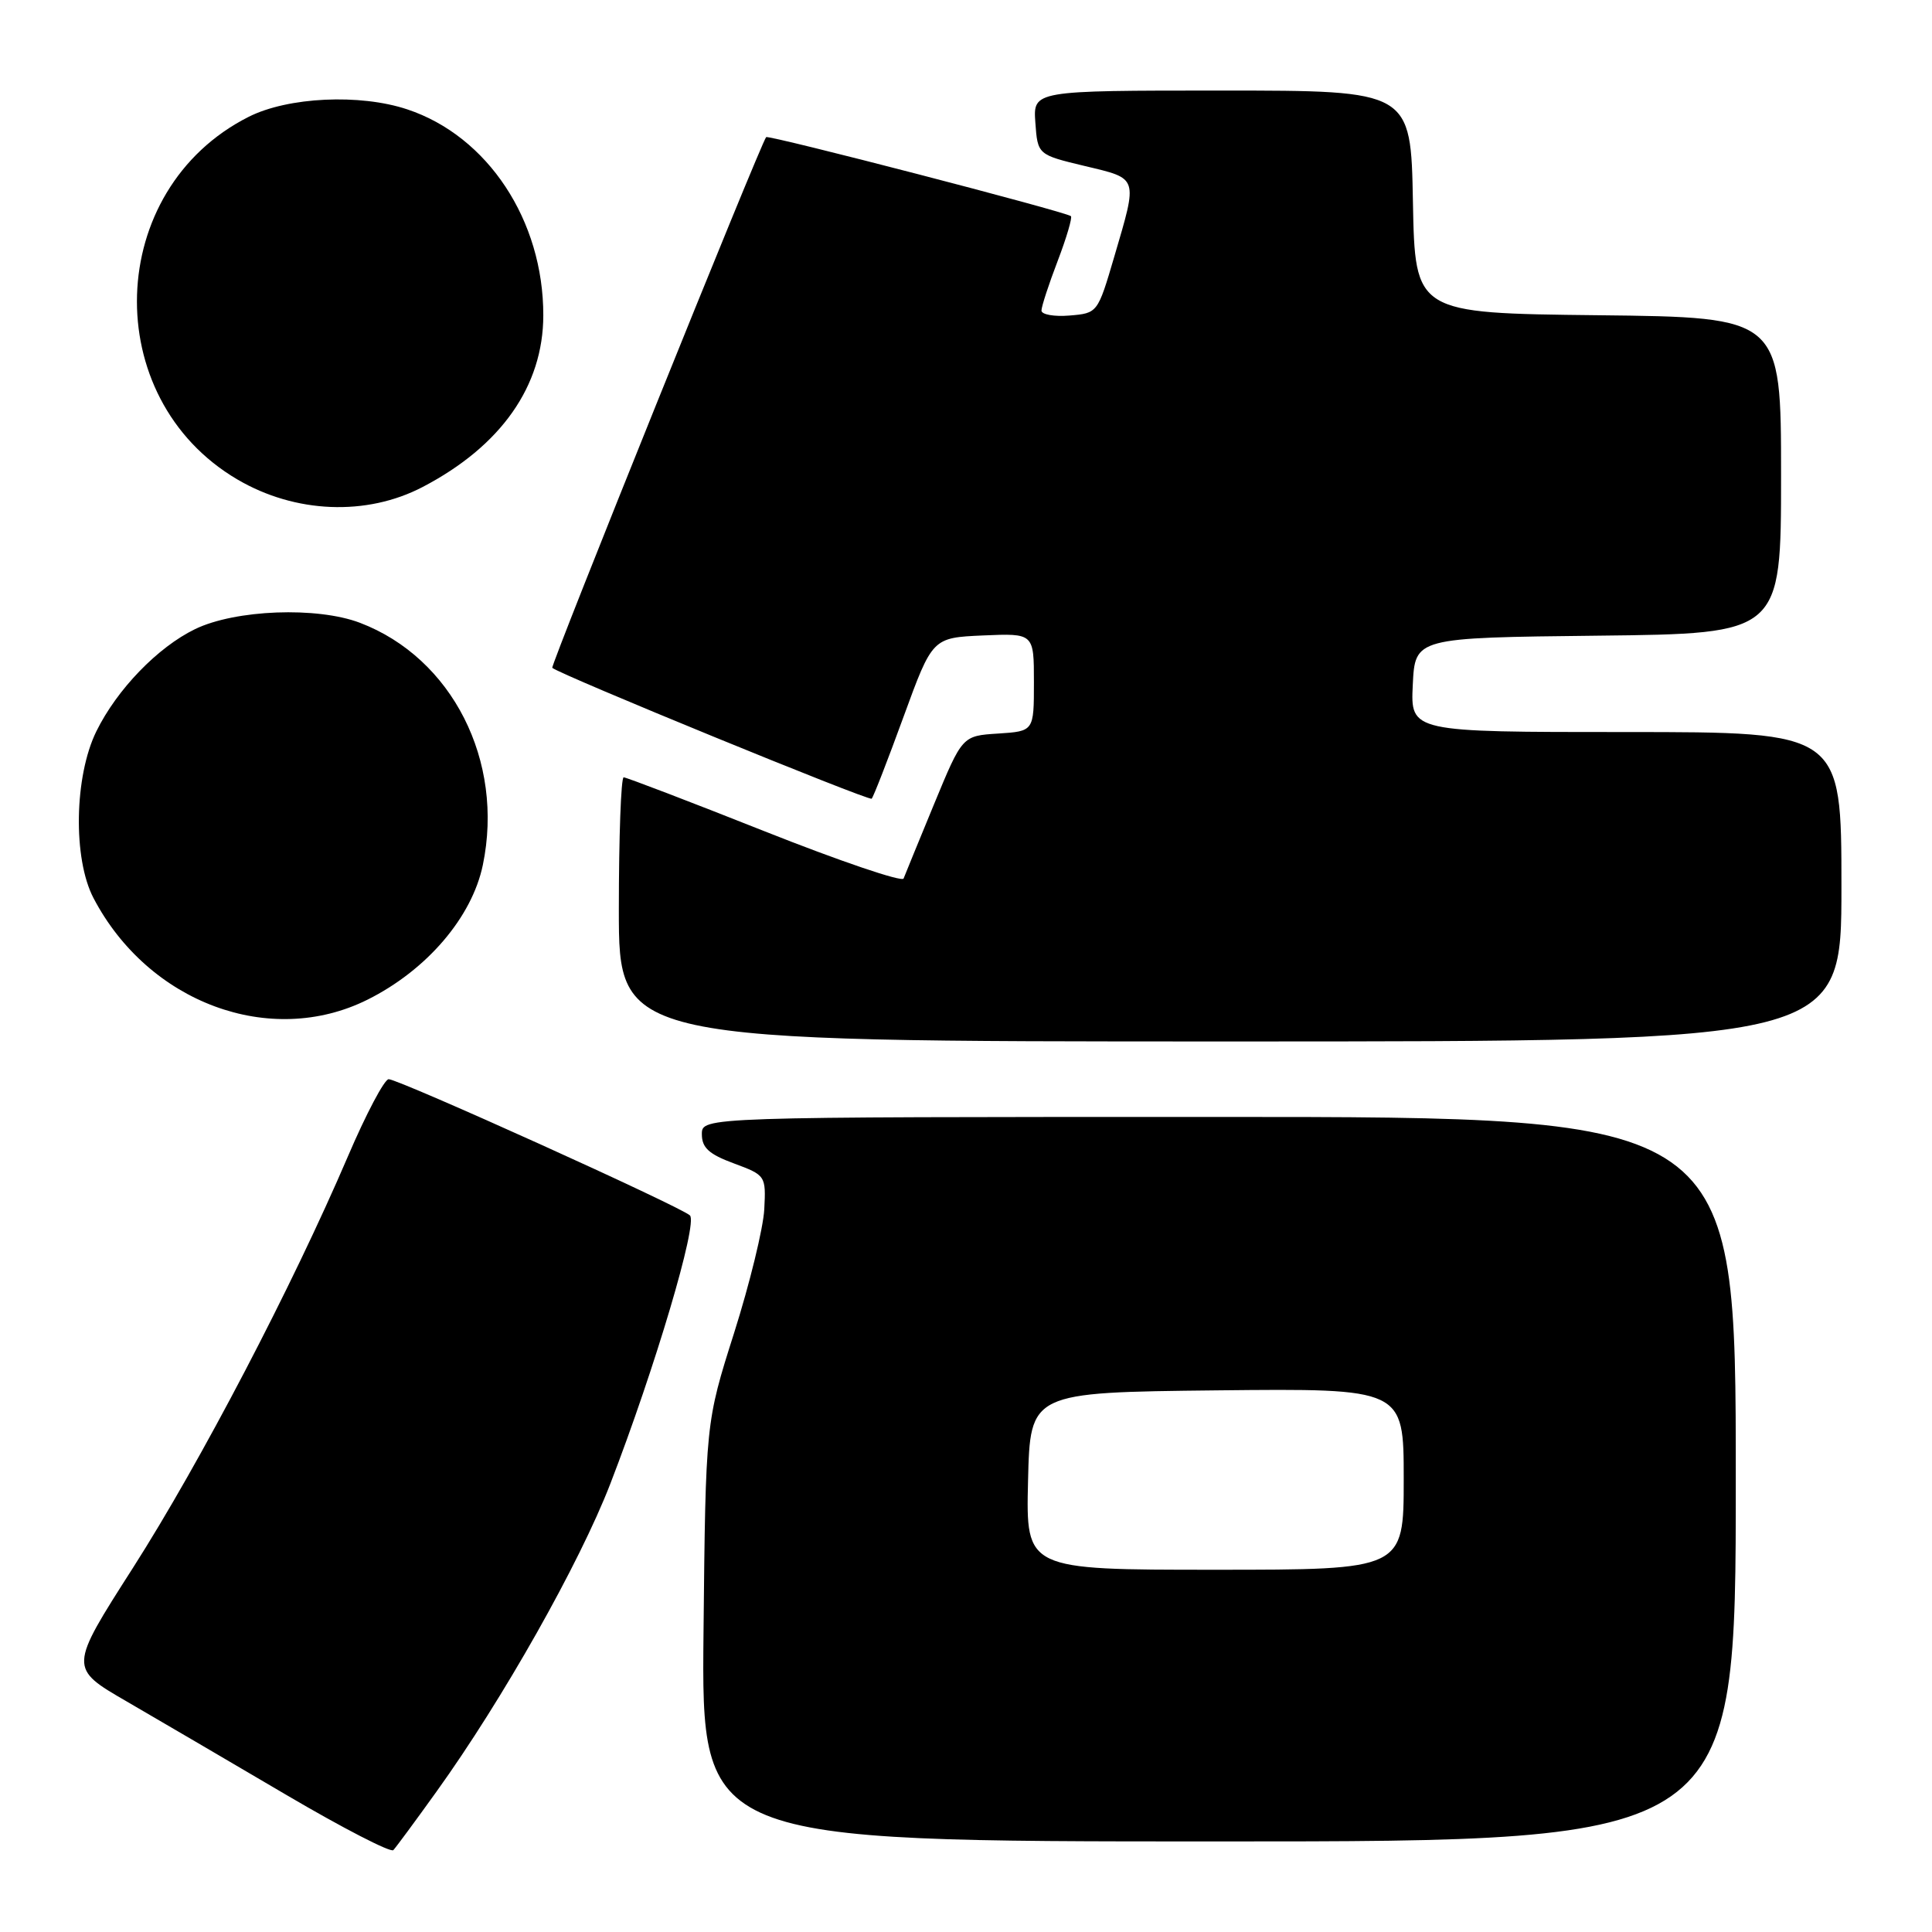 <?xml version="1.0" encoding="UTF-8" standalone="no"?>
<!DOCTYPE svg PUBLIC "-//W3C//DTD SVG 1.1//EN" "http://www.w3.org/Graphics/SVG/1.1/DTD/svg11.dtd" >
<svg xmlns="http://www.w3.org/2000/svg" xmlns:xlink="http://www.w3.org/1999/xlink" version="1.1" viewBox="0 0 256 256">
 <g >
 <path fill="currentColor"
d=" M 57.85 237.38 C 66.60 225.21 76.79 207.16 80.87 196.61 C 86.79 181.28 92.49 162.08 91.42 161.05 C 90.23 159.90 52.86 143.00 51.50 143.00 C 50.94 143.00 48.50 147.61 46.09 153.25 C 38.72 170.46 26.53 193.80 17.61 207.76 C 9.13 221.02 9.13 221.02 16.82 225.47 C 21.04 227.92 30.57 233.50 38.00 237.87 C 45.42 242.23 51.78 245.51 52.12 245.15 C 52.46 244.79 55.04 241.30 57.85 237.38 Z  M 230.00 196.00 C 230.00 148.00 230.00 148.00 161.50 148.00 C 93.00 148.00 93.00 148.00 93.00 150.29 C 93.00 152.08 93.94 152.94 97.25 154.16 C 101.45 155.72 101.50 155.79 101.27 160.24 C 101.14 162.72 99.34 170.10 97.27 176.63 C 93.50 188.50 93.50 188.50 93.22 216.25 C 92.94 244.00 92.94 244.00 161.47 244.00 C 230.00 244.00 230.00 244.00 230.00 196.00 Z  M 244.00 117.50 C 244.00 97.00 244.00 97.00 215.45 97.00 C 186.90 97.00 186.90 97.00 187.20 90.75 C 187.50 84.50 187.50 84.50 211.75 84.23 C 236.00 83.96 236.00 83.96 236.00 63.00 C 236.00 42.04 236.00 42.04 211.75 41.77 C 187.50 41.50 187.50 41.50 187.22 26.75 C 186.95 12.00 186.95 12.00 161.92 12.00 C 136.89 12.00 136.89 12.00 137.19 16.25 C 137.50 20.50 137.50 20.50 143.75 22.00 C 150.90 23.71 150.78 23.34 147.65 34.00 C 145.45 41.48 145.44 41.50 141.72 41.81 C 139.68 41.98 138.00 41.68 138.00 41.15 C 138.00 40.62 138.97 37.65 140.15 34.57 C 141.33 31.48 142.11 28.81 141.90 28.64 C 141.16 28.04 101.82 17.84 101.52 18.17 C 100.82 18.94 72.90 88.23 73.18 88.49 C 74.14 89.37 115.16 106.18 115.50 105.83 C 115.73 105.61 117.63 100.72 119.73 94.96 C 123.55 84.50 123.55 84.50 130.27 84.20 C 137.00 83.91 137.00 83.91 137.00 90.40 C 137.00 96.89 137.00 96.89 132.26 97.20 C 127.51 97.50 127.51 97.50 123.79 106.50 C 121.75 111.45 119.92 115.91 119.73 116.41 C 119.55 116.91 111.27 114.10 101.34 110.16 C 91.41 106.22 82.99 103.00 82.64 103.00 C 82.29 103.00 82.00 110.88 82.00 120.50 C 82.00 138.00 82.00 138.00 163.00 138.00 C 244.00 138.00 244.00 138.00 244.00 117.50 Z  M 48.70 132.46 C 56.54 128.55 62.54 121.55 63.98 114.61 C 66.84 100.83 59.92 87.19 47.71 82.53 C 42.02 80.36 31.20 80.77 25.85 83.36 C 20.90 85.76 15.50 91.35 12.77 96.90 C 9.84 102.86 9.65 113.77 12.39 119.00 C 19.66 132.89 35.83 138.88 48.70 132.46 Z  M 56.00 64.53 C 66.39 59.11 71.98 51.16 71.99 41.79 C 72.01 29.21 64.63 18.03 53.96 14.49 C 47.69 12.40 38.16 12.85 32.95 15.48 C 13.90 25.09 13.05 52.74 31.47 63.54 C 39.13 68.03 48.57 68.41 56.00 64.53 Z  M 136.22 196.25 C 136.50 184.50 136.50 184.50 161.25 184.23 C 186.00 183.97 186.00 183.97 186.00 195.98 C 186.00 208.00 186.00 208.00 160.97 208.00 C 135.94 208.00 135.94 208.00 136.22 196.25 Z "/>
</g>
</svg>